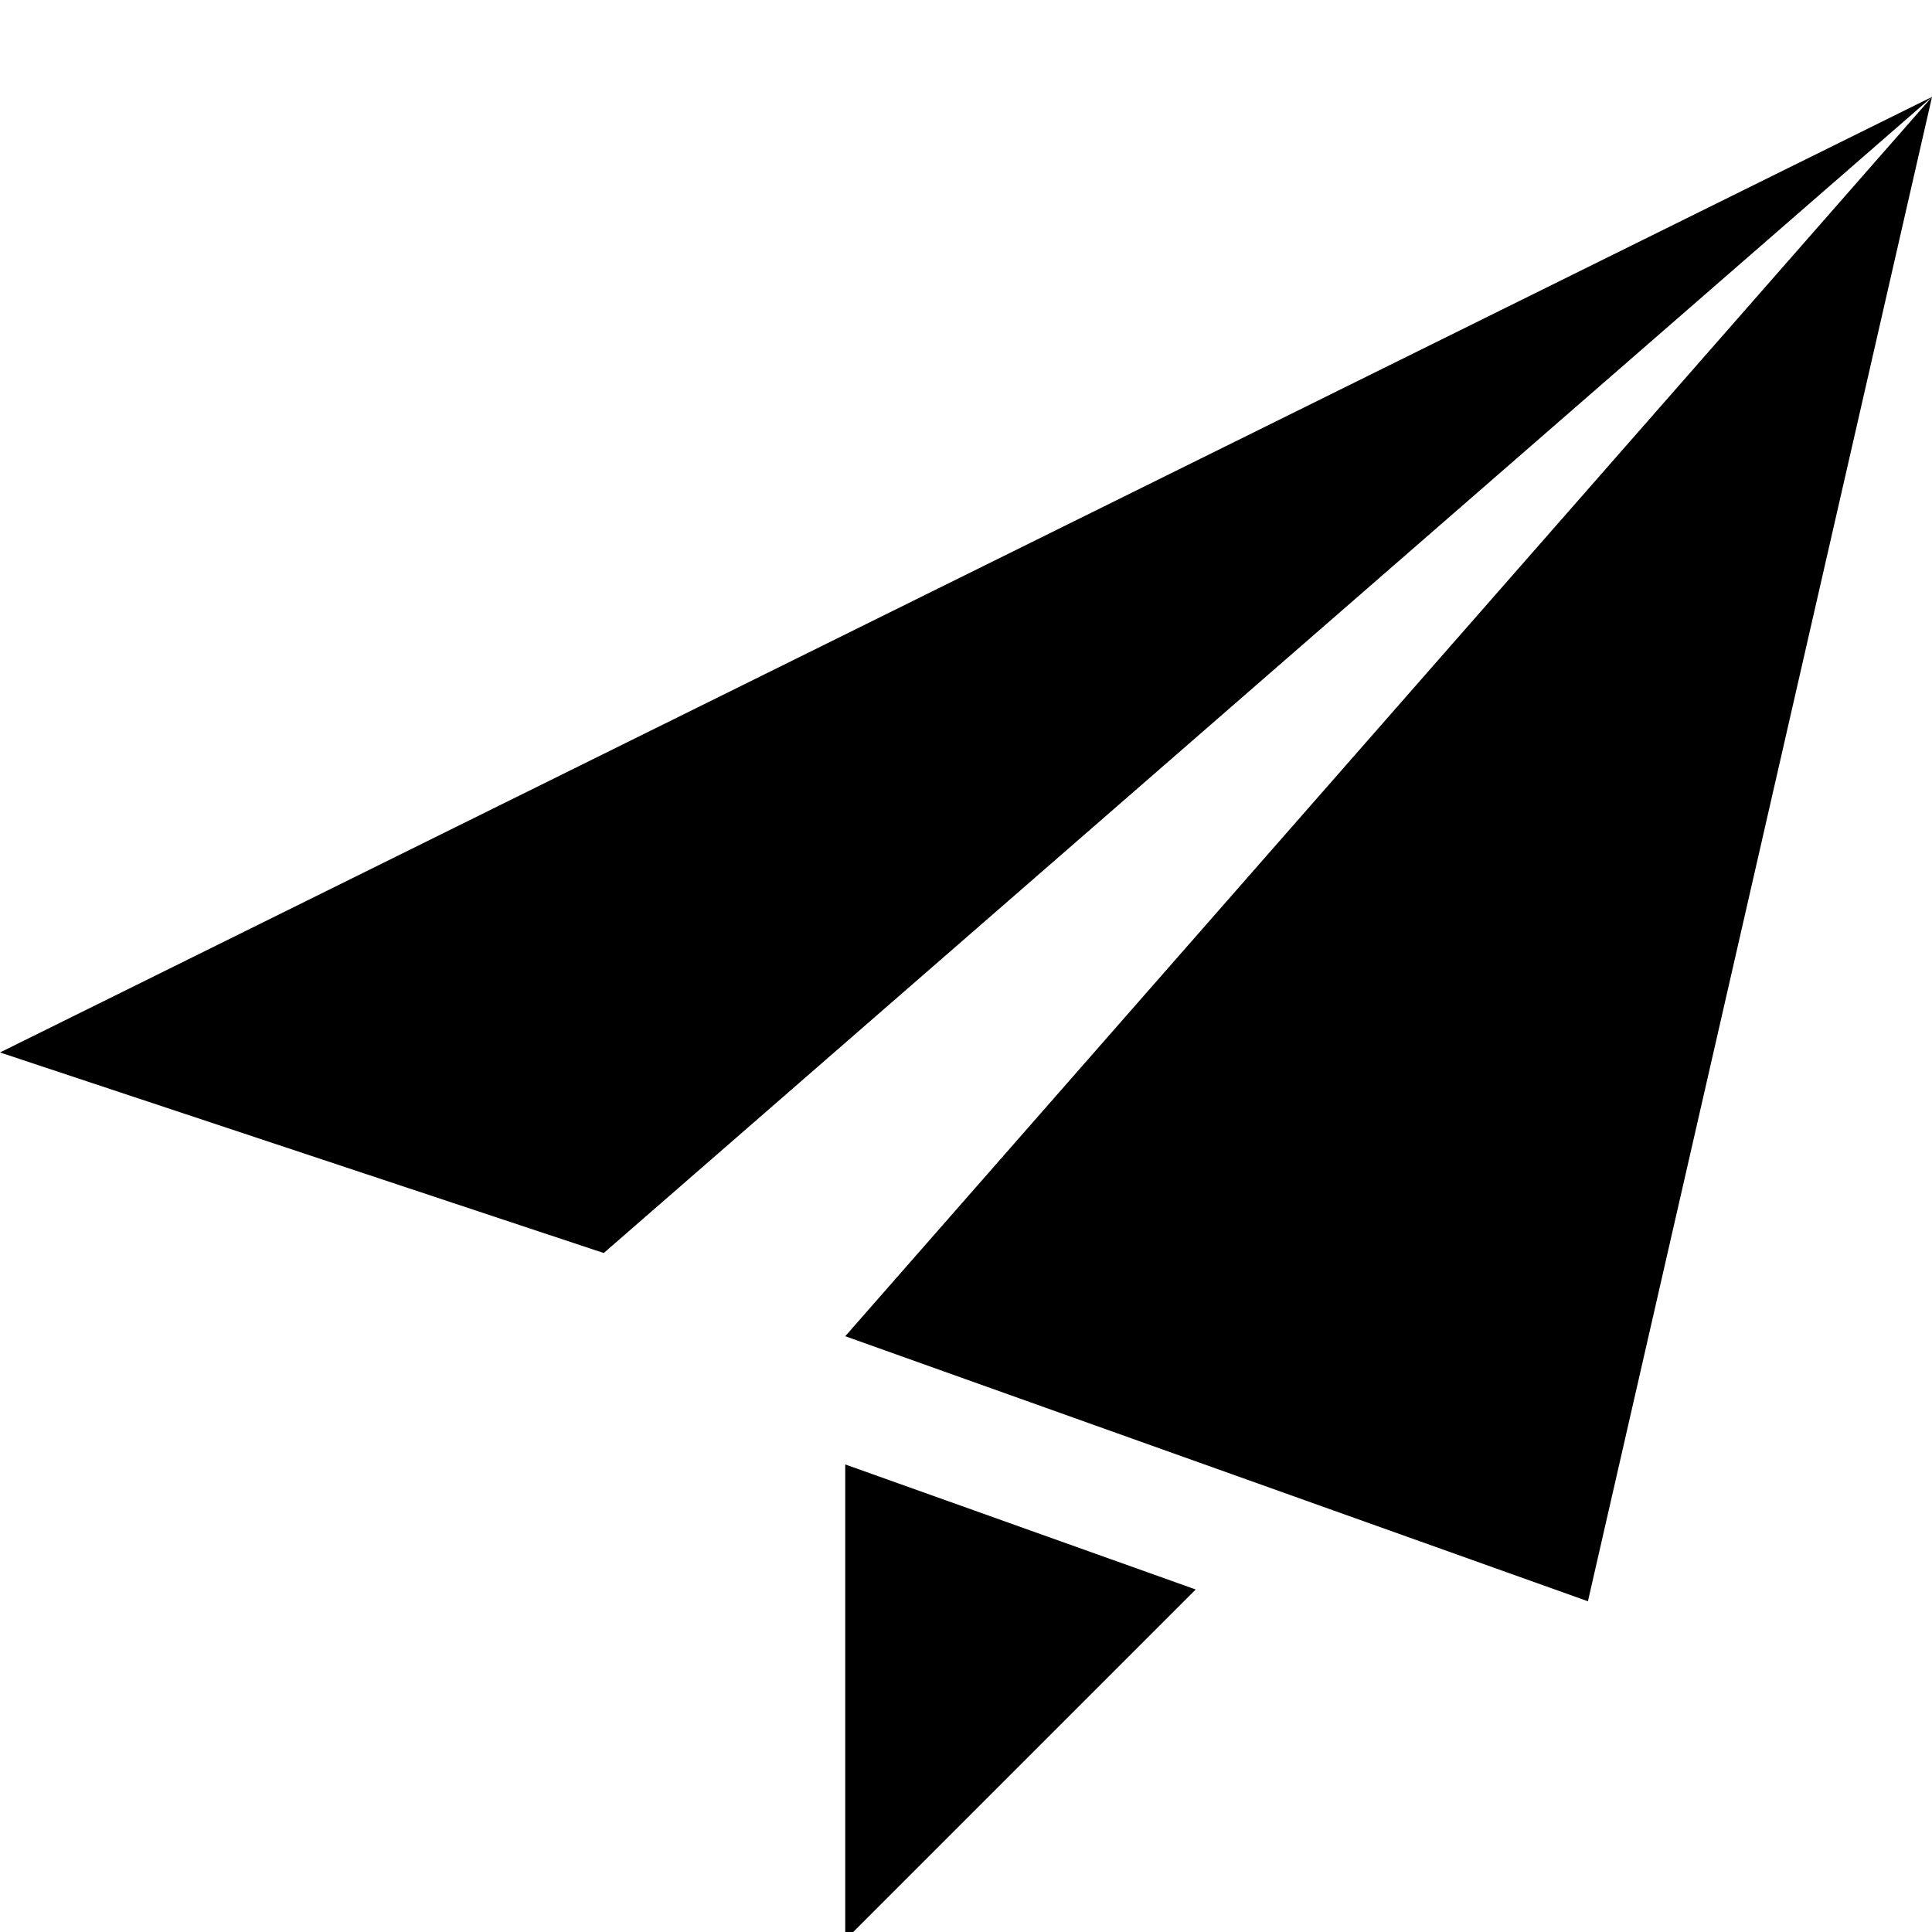<svg xmlns="http://www.w3.org/2000/svg" width="32" height="32" viewBox="0 0 32 32"><path d="M14 22.132L32 1.605l-5.699 24.917L14 22.132zm-4-1.378L0 17.432 32 1.605 10 20.754zm4 3.502l5.805 2.071L14 32.132v-7.876z"/></svg>
